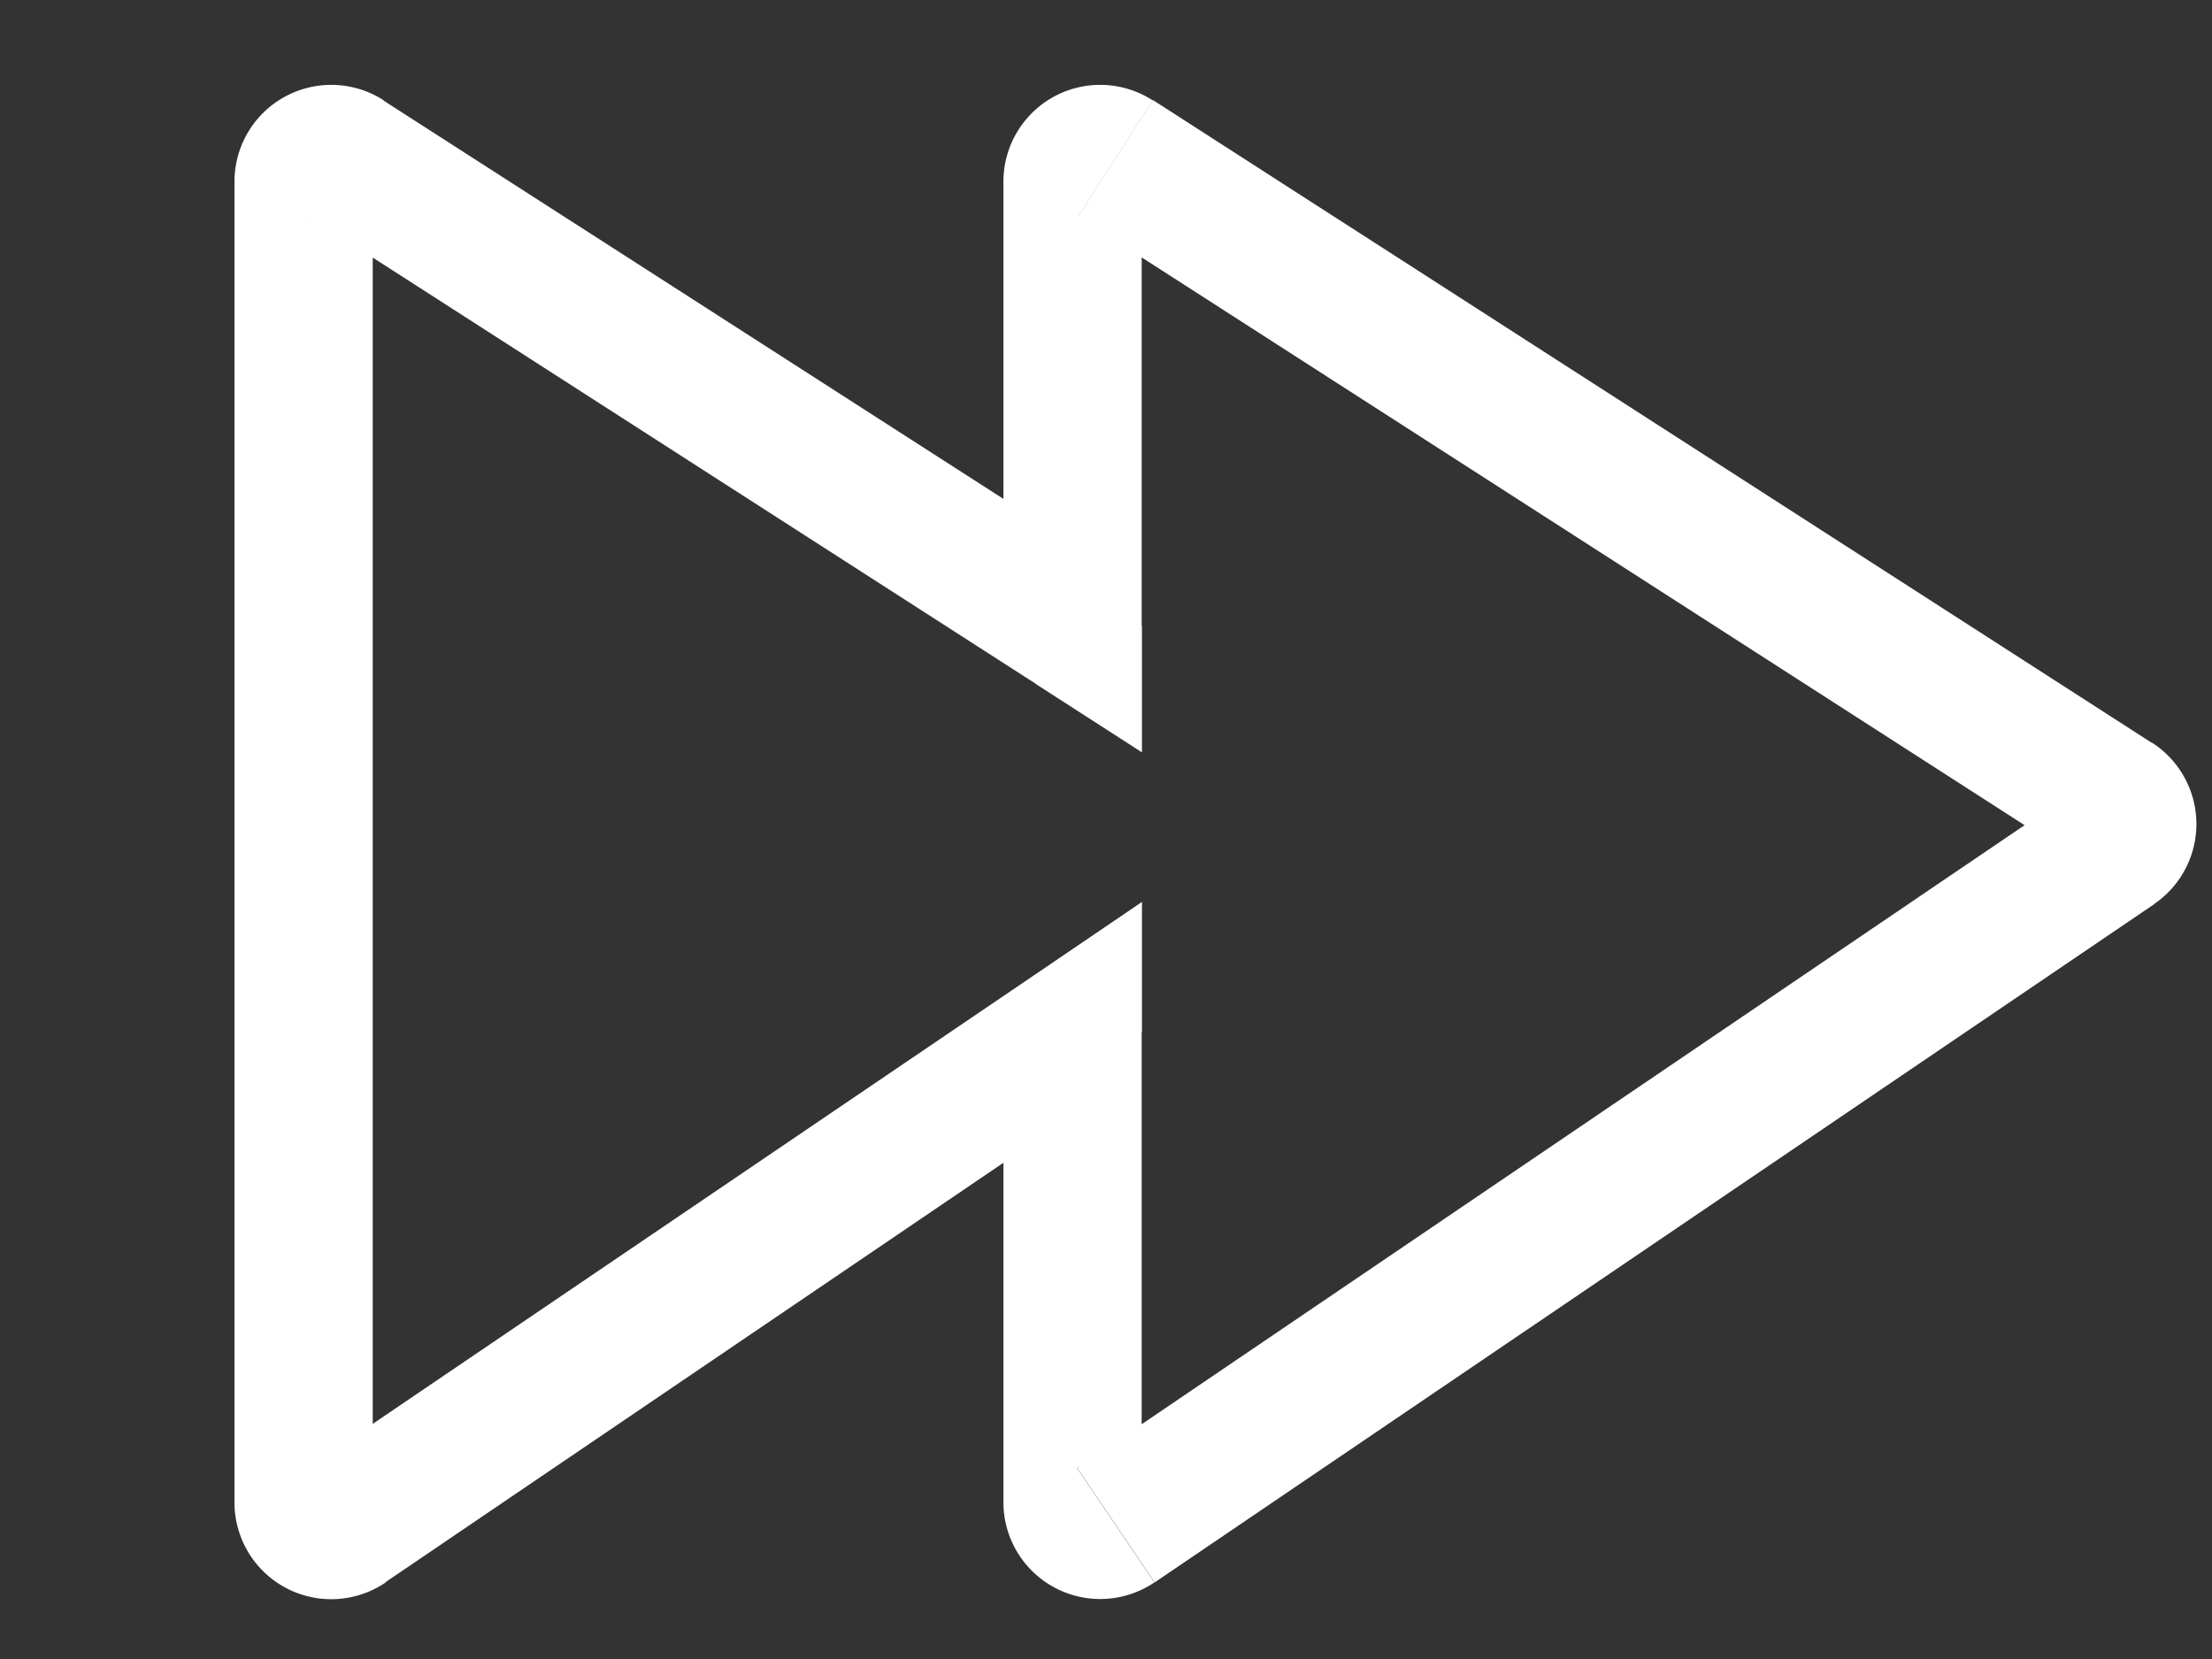 <svg width="8" height="6" fill="none" xmlns="http://www.w3.org/2000/svg"><rect width="100%" height="100%" fill="#333333" stroke="none"/><path d="M3.88 3.734h.25v-.472l-.39.265.14.207zm.156 1.782l-.14-.207.14.207zM7.65 3.063l-.14-.206.14.206zm-.002-.166l-.135.21.135-.21zM4.034.573l.135-.21-.135.21zm-.154 1.69l-.135.21.385.248v-.458h-.25zM1.25.573l-.135.21.135-.21zm.002 4.943l-.14-.207.14.207zm2.877-.083v-1.7h-.5v1.7h.5zm-.234-.124a.15.15 0 01.234.124h-.5a.35.35 0 00.546.29l-.28-.414zM7.51 2.857L3.896 5.309l.28.414L7.791 3.27l-.281-.413zm.003.25a.15.15 0 01-.003-.25l.28.413a.35.35 0 00-.007-.584l-.27.42zM3.899.783l3.614 2.324.27-.42L4.17.362l-.27.42zm.23-.126a.15.15 0 01-.23.126l.27-.42a.35.35 0 00-.54.294h.5zm0 1.606V.657h-.5v1.606h.5zM1.117.783l2.629 1.69.27-.42-2.63-1.69-.27.42zm.231-.126a.15.15 0 01-.23.127l.27-.421a.35.35 0 00-.54.294h.5zm0 4.776V.657h-.5v4.776h.5zm-.234-.124a.15.15 0 01.234.124h-.5a.35.35 0 00.547.29l-.281-.414zM3.74 3.527L1.113 5.309l.28.414L4.02 3.94l-.28-.414z" fill="#fff"/></svg>